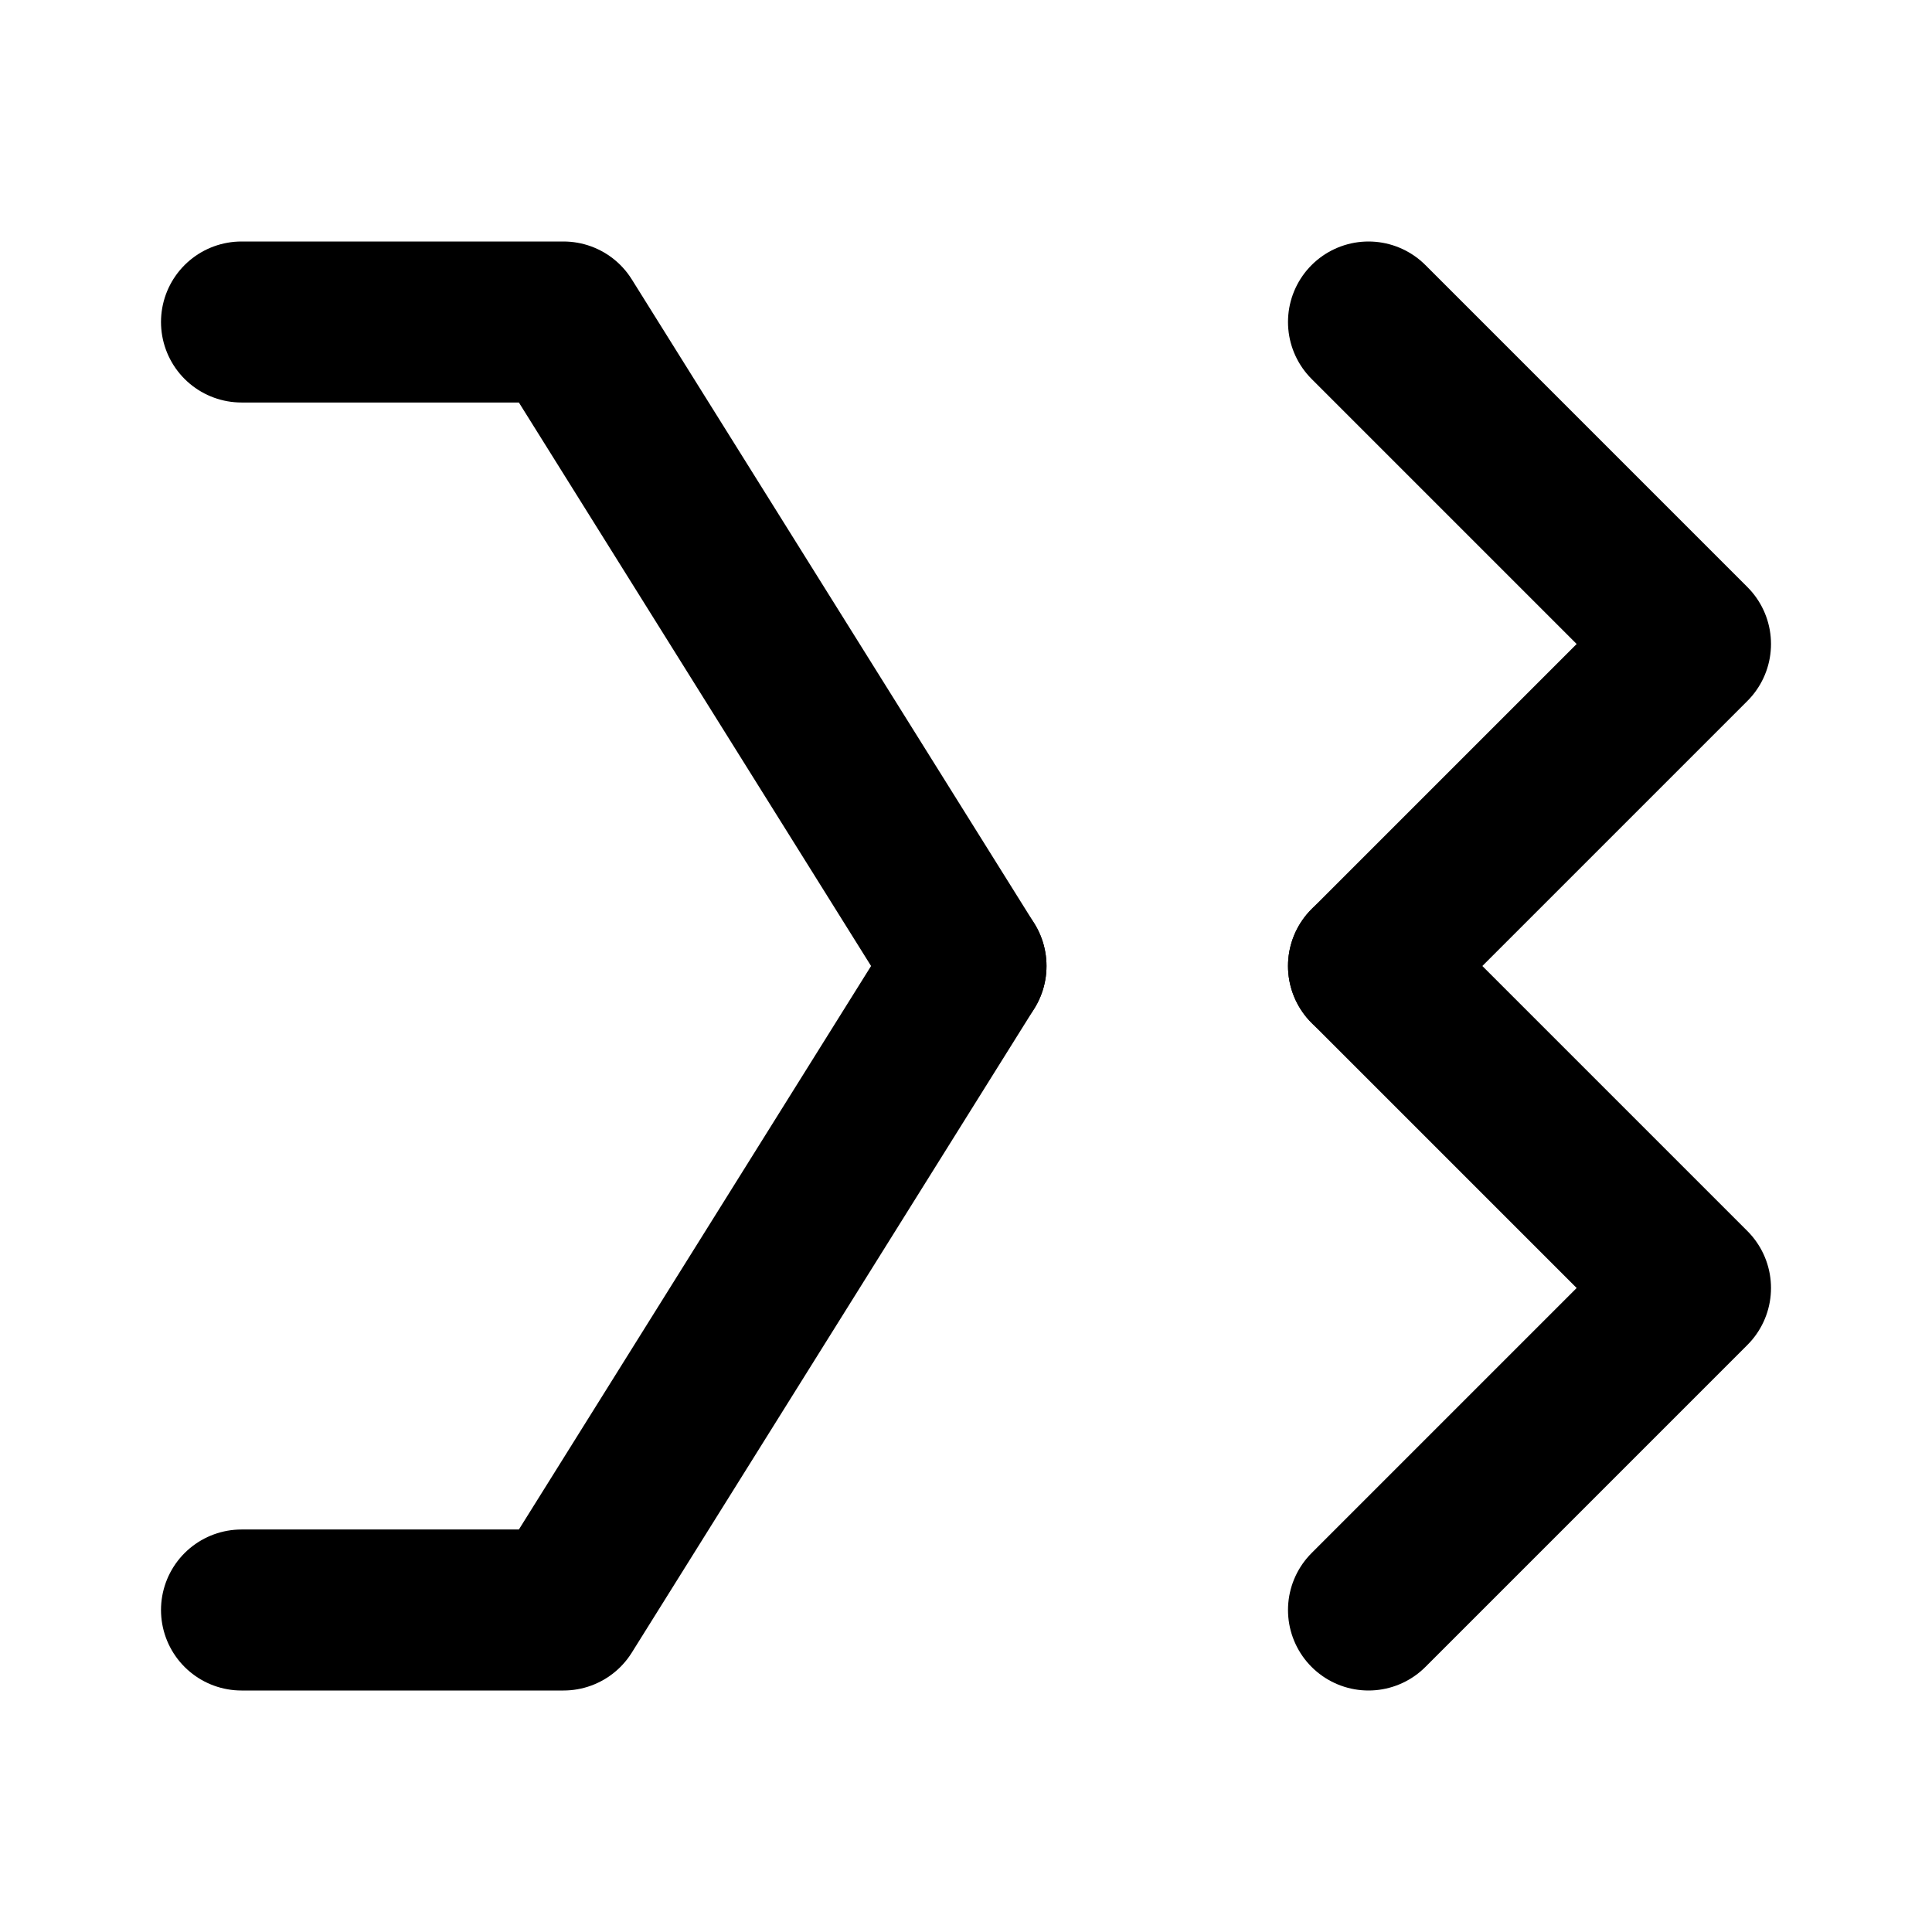<svg xmlns="http://www.w3.org/2000/svg" viewBox="0 0 24 24" fill="none" stroke="black" stroke-width="2" stroke-linecap="round" stroke-linejoin="round">
  <path d="M3 4h4l5 8"/>
  <path d="M3 20h4l5-8"/>
  <path d="M17 4l4 4-4 4"/>
  <path d="M17 20l4-4-4-4"/>
</svg>
